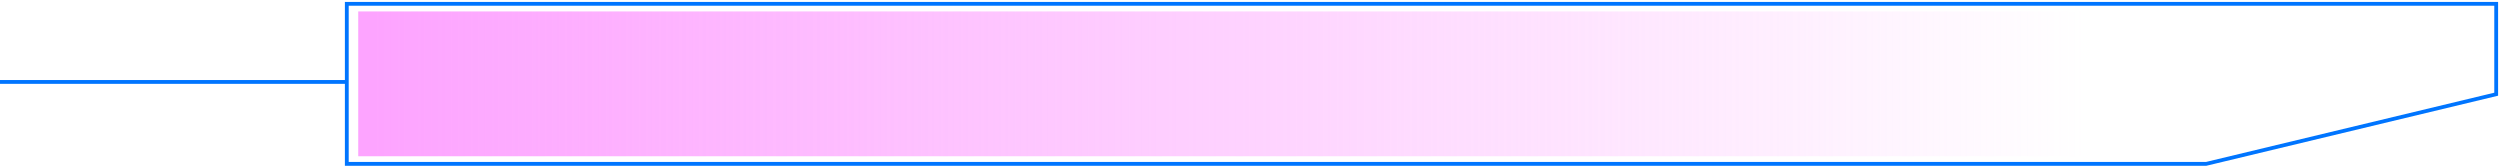 <svg width="656" height="44" viewBox="0 0 656 44" fill="none" xmlns="http://www.w3.org/2000/svg">
<path d="M91 43V1H655V24.718L578.889 43H91Z" stroke="#0075FF"/>
<rect y="21" width="91" height="1" fill="#0075FF"/>
<rect x="94" y="3" width="453" height="38" fill="url(#paint0_linear)"/>
<defs>
<linearGradient id="paint0_linear" x1="98.165" y1="22" x2="547" y2="22" gradientUnits="userSpaceOnUse">
<stop stop-color="#FDA4FF"/>
<stop offset="1" stop-color="#FDA4FF" stop-opacity="0"/>
</linearGradient>
</defs>
</svg>
